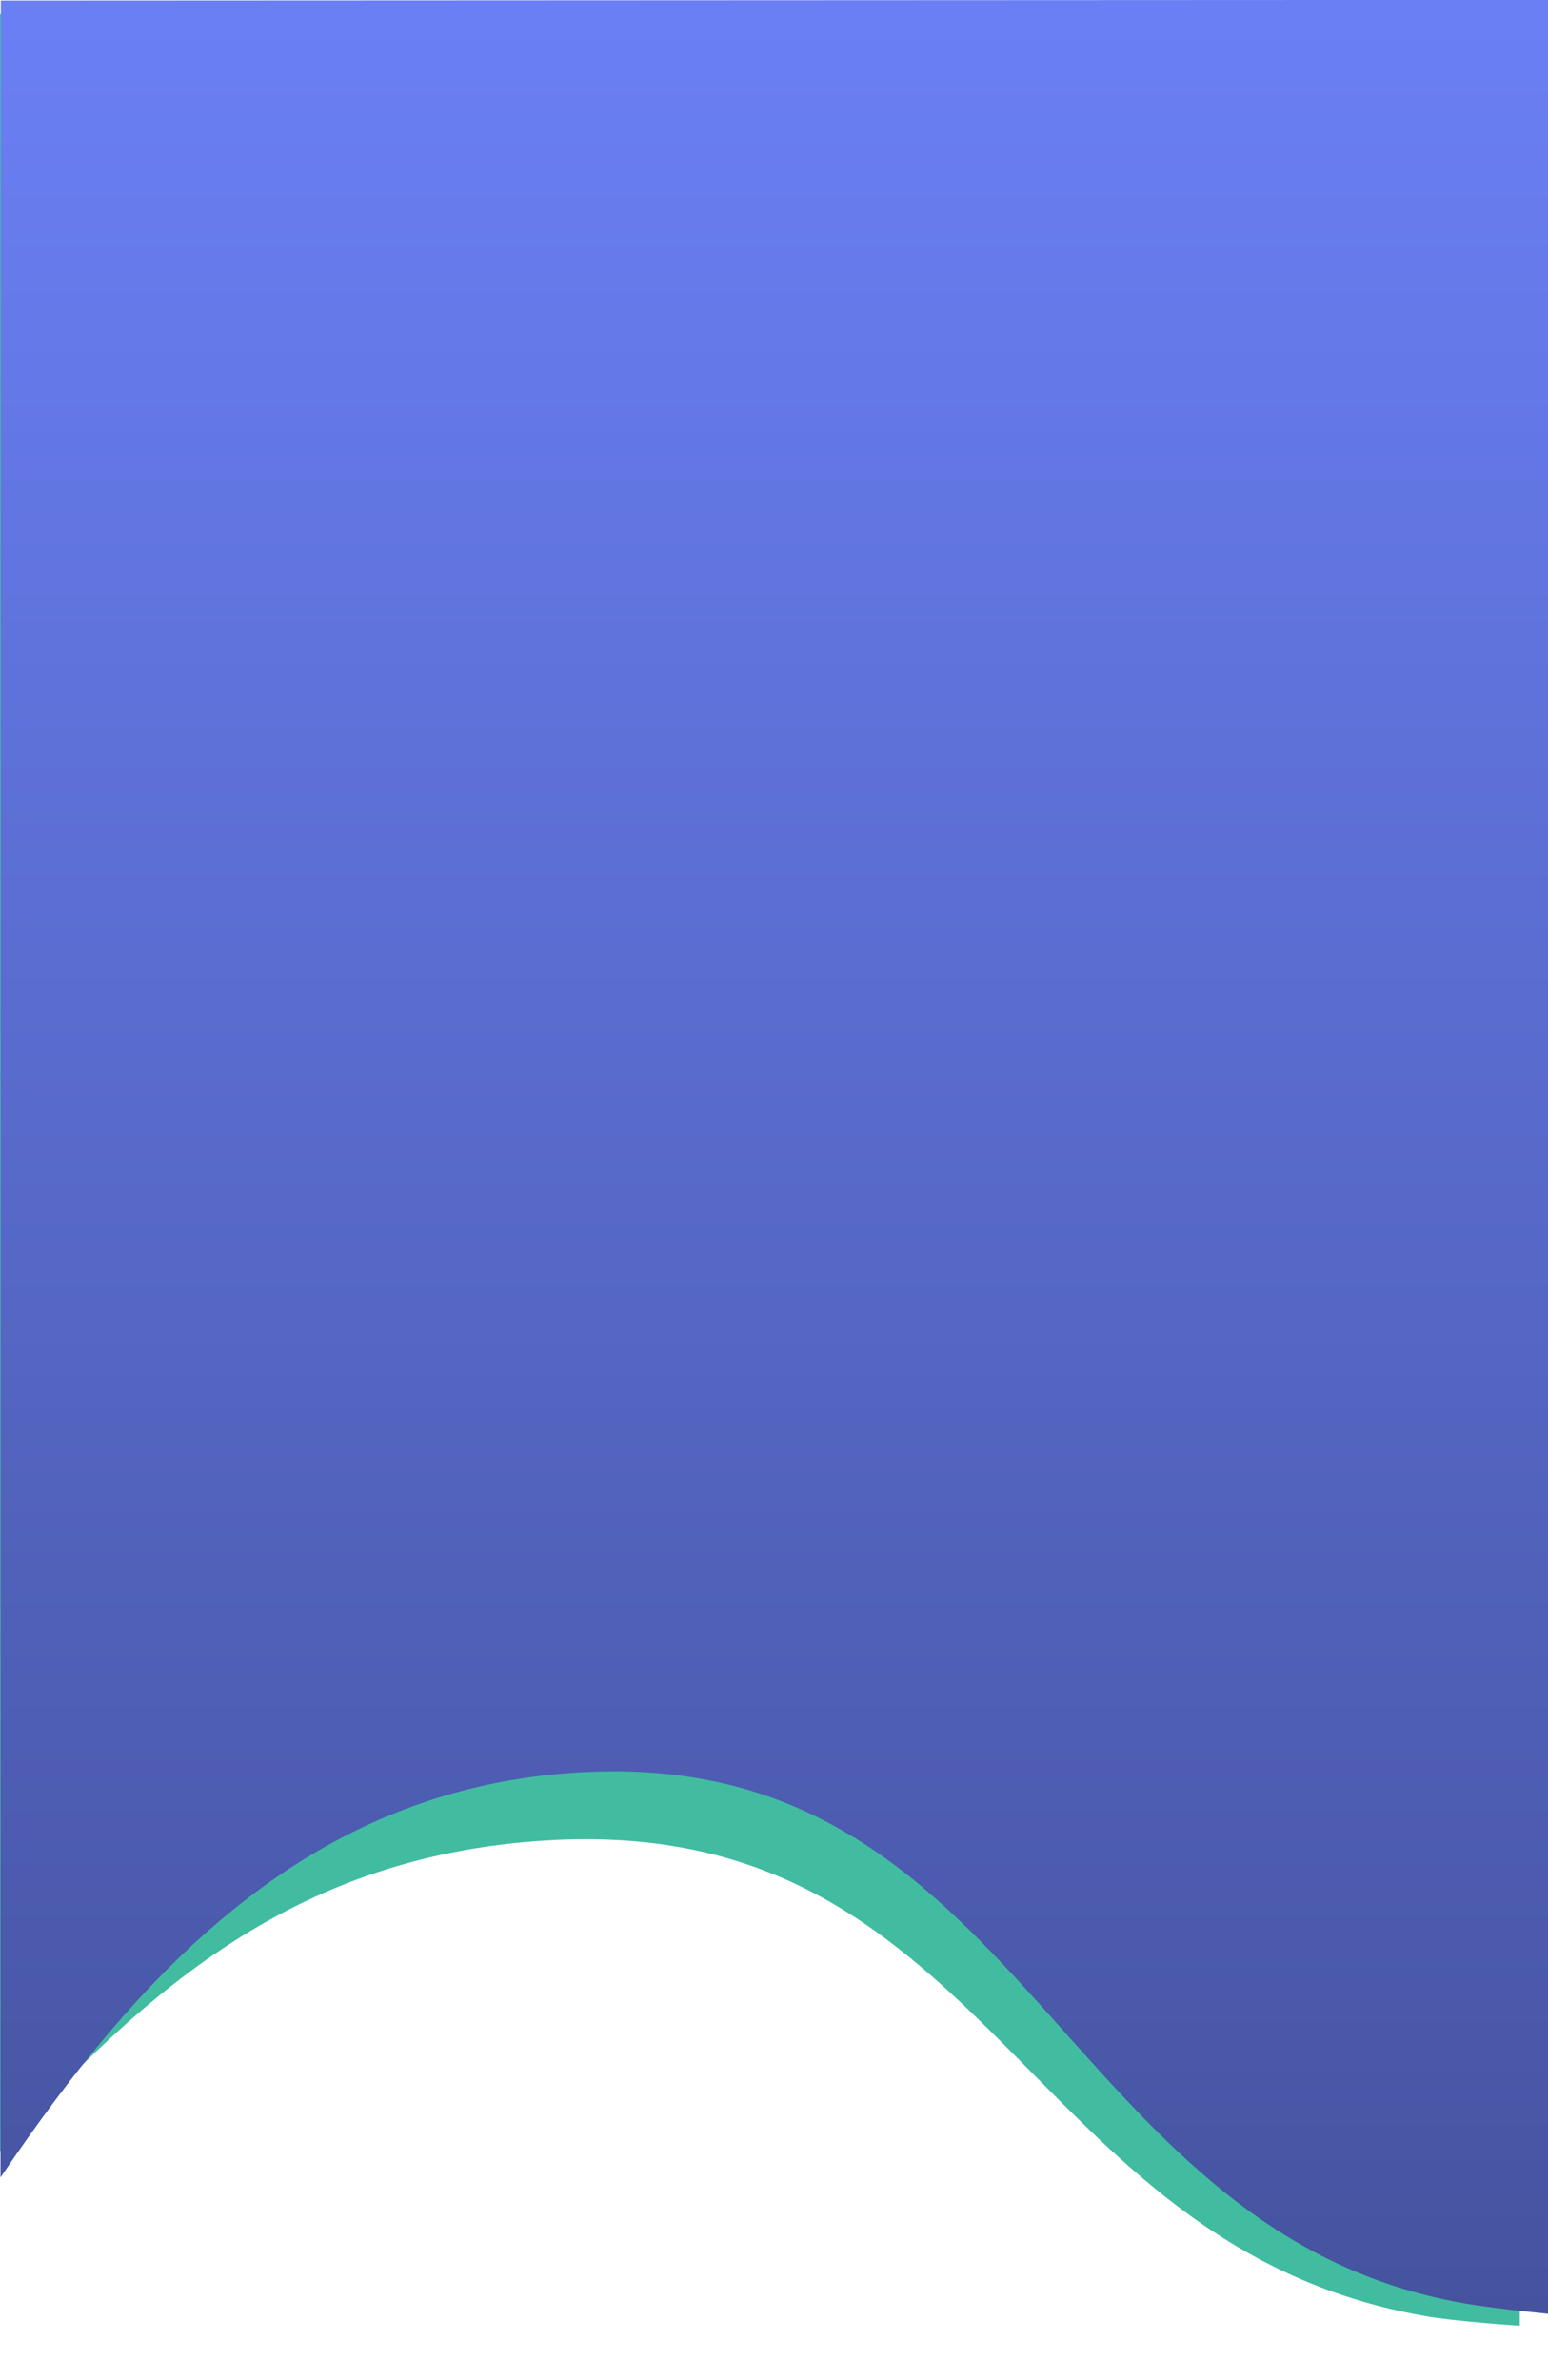 <?xml version="1.0" encoding="utf-8"?>
<!-- Generator: Adobe Illustrator 24.0.0, SVG Export Plug-In . SVG Version: 6.00 Build 0)  -->
<svg version="1.1" id="Calque_1" xmlns="http://www.w3.org/2000/svg" xmlns:xlink="http://www.w3.org/1999/xlink" x="0px" y="0px"
	 viewBox="0 0 444.1 682.6" style="enable-background:new 0 0 444.1 682.6;" xml:space="preserve">
<style type="text/css">
	.st0{filter:url(#Tracé_324);}
	.st1{fill:#41BCA0;}
	.st2{fill:url(#Tracé_323_1_);}
</style>
<filter  filterUnits="userSpaceOnUse" height="682.597" id="Tracé_324" width="444.087" x="0" y="0">
	<feOffset  dx="-10" dy="3" input="SourceAlpha"></feOffset>
	<feGaussianBlur  result="blur" stdDeviation="5"></feGaussianBlur>
	<feFlood  flood-opacity="0.161"></feFlood>
	<feComposite  in2="blur" operator="in"></feComposite>
	<feComposite  in="SourceGraphic" operator="over"></feComposite>
</filter>
<g id="Groupe_222" transform="translate(26.043 12)">
	<g id="Groupe_221" transform="translate(-1.001 -0.729)">
		<g transform="matrix(1, 0, 0, 1, -25.04, -11.27)" class="st0">
			<path id="Tracé_324-2_1_" class="st1" d="M0.5,1.1l445.6-0.3L446,664.1c0,0-18.4-1.2-27.3-2.8
				c-116.6-20.5-124.6-146-254.8-136.2c-77,5.7-120.2,51.2-163.9,100L0.5,1.1z"/>
		</g>
		
			<linearGradient id="Tracé_323_1_" gradientUnits="userSpaceOnUse" x1="-99.383" y1="627.088" x2="-99.383" y2="626.071" gradientTransform="matrix(414.872 0 0 -653.1 41429.695 409539.688)">
			<stop  offset="0" style="stop-color:#6A7FF4"/>
			<stop  offset="1" style="stop-color:#45539F"/>
		</linearGradient>
		<path id="Tracé_323" class="st2" d="M-24.8-11.1L422-11.3l-0.9,663.9c0,0-16.6-1.5-26.1-3.2C278,629,269,487.5,138.3,497.3
			c-73.9,5.5-121.8,54.7-163.2,116L-24.8-11.1z"/>
	</g>
</g>
</svg>
